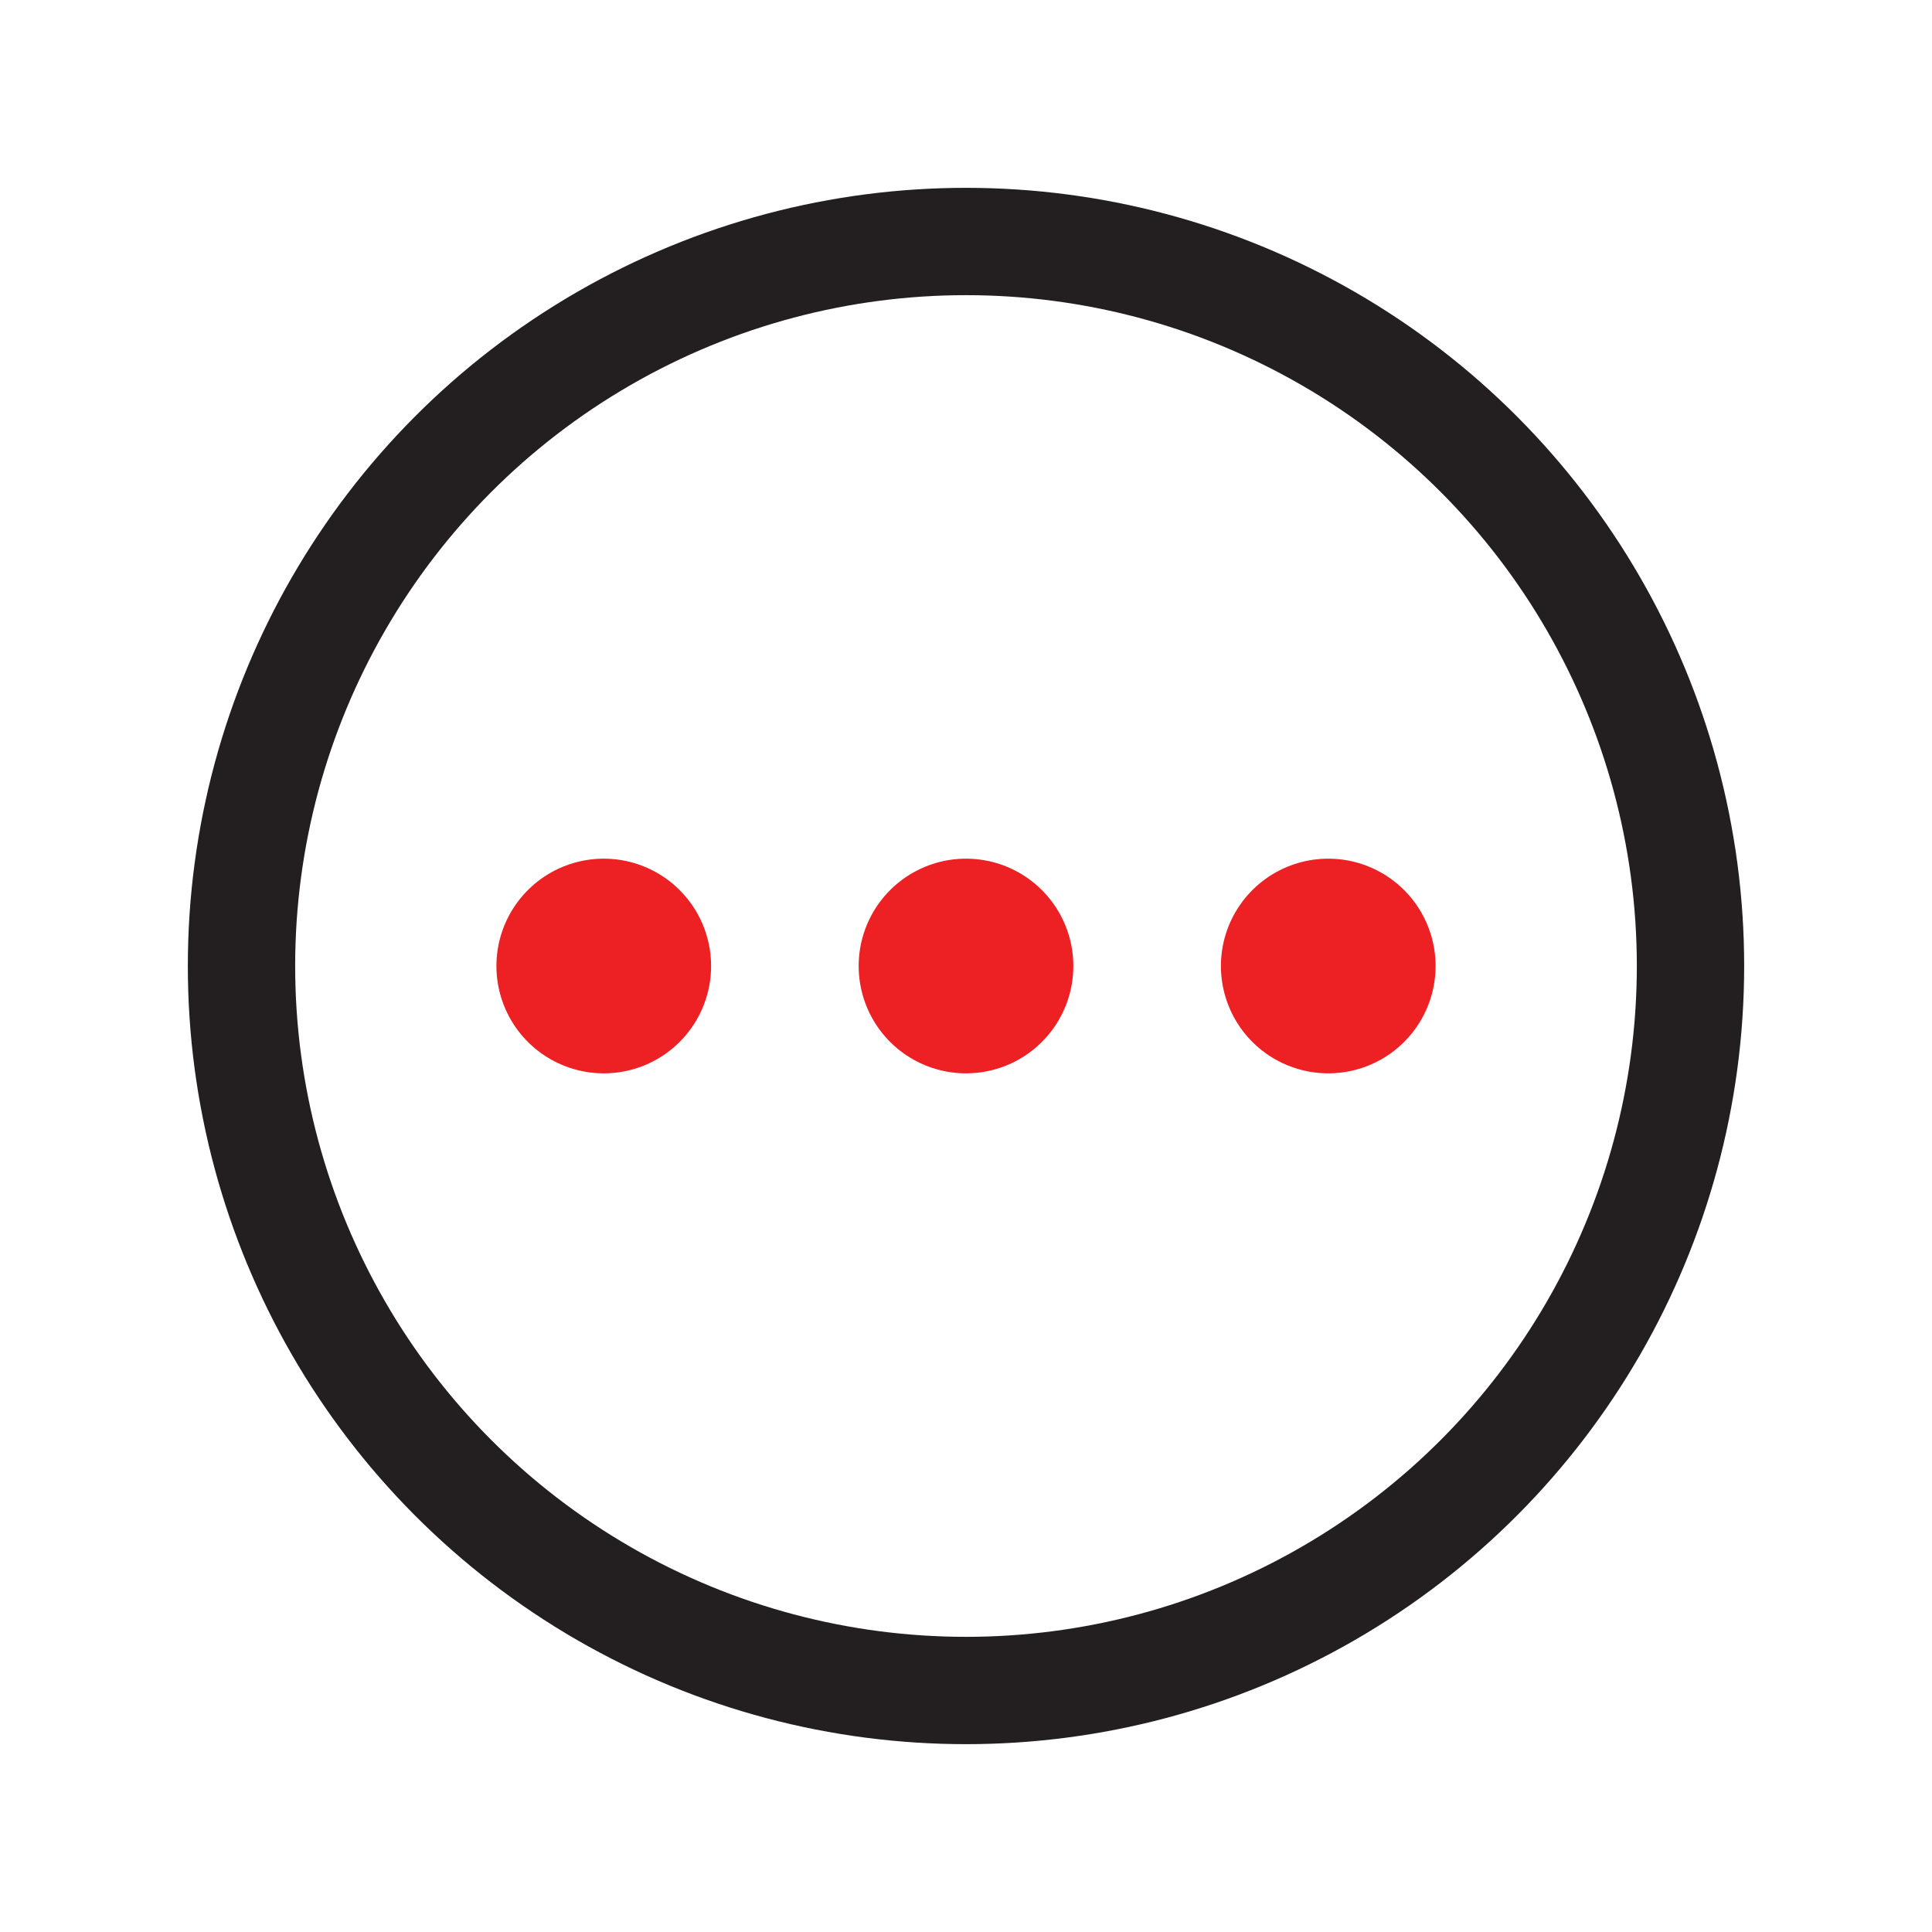 <?xml version="1.0" encoding="UTF-8"?>
<svg id="Artboard_45" data-name="Artboard 45" xmlns="http://www.w3.org/2000/svg" viewBox="0 0 72 72">
  <circle cx="36" cy="36" r="27" style="fill: none; stroke: #231f20; stroke-linejoin: bevel; stroke-width: 4px;"/>
  <line x1="36" y1="36" x2="36" y2="36" style="fill: #231f20; stroke: #ed2024; stroke-linecap: round; stroke-linejoin: round; stroke-width: 8px;"/>
  <line x1="22.5" y1="36" x2="22.5" y2="36" style="fill: #231f20; stroke: #ed2024; stroke-linecap: round; stroke-linejoin: round; stroke-width: 8px;"/>
  <line x1="49.5" y1="36" x2="49.5" y2="36" style="fill: #231f20; stroke: #ed2024; stroke-linecap: round; stroke-linejoin: round; stroke-width: 8px;"/>
</svg>